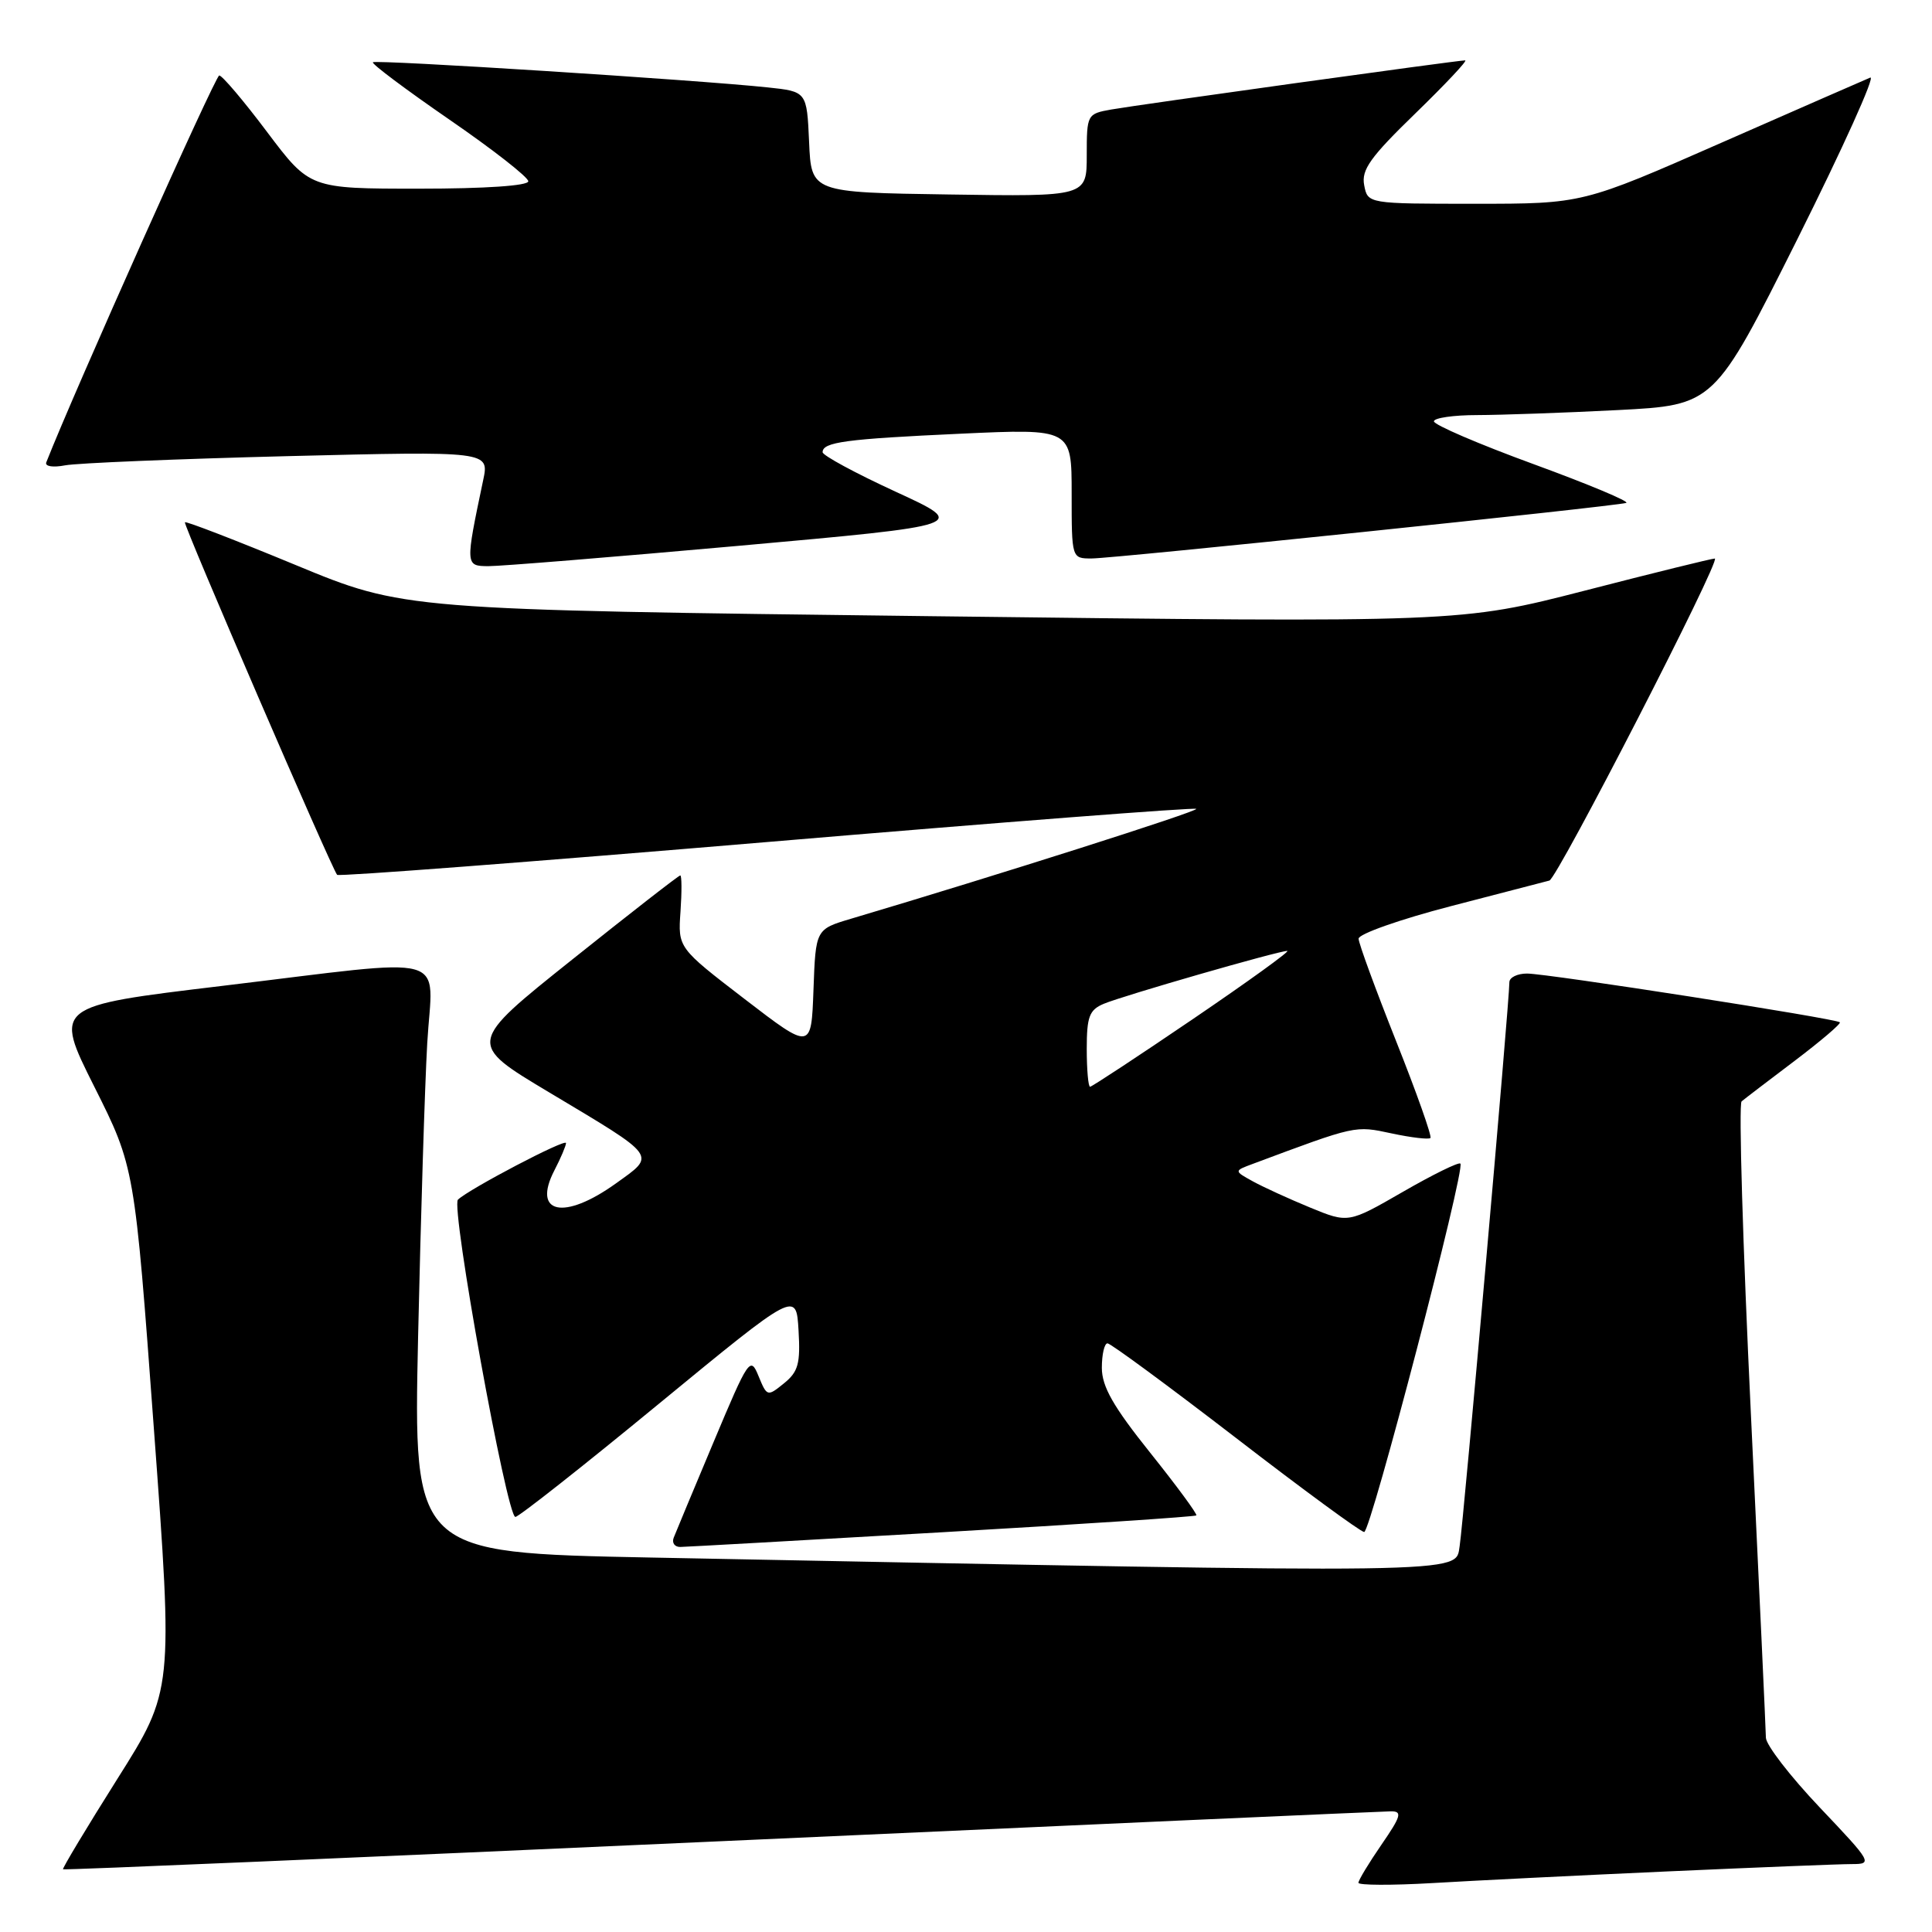 <?xml version="1.0" encoding="UTF-8" standalone="no"?>
<!DOCTYPE svg PUBLIC "-//W3C//DTD SVG 1.1//EN" "http://www.w3.org/Graphics/SVG/1.1/DTD/svg11.dtd" >
<svg xmlns="http://www.w3.org/2000/svg" xmlns:xlink="http://www.w3.org/1999/xlink" version="1.1" viewBox="0 0 256 256">
 <g >
 <path fill="currentColor"
d=" M 221.00 247.97 C 232.82 247.44 243.79 247.00 245.38 247.00 C 248.17 247.00 248.04 246.78 241.13 239.50 C 237.21 235.37 234.00 231.21 233.99 230.25 C 233.98 229.29 233.09 210.06 232.01 187.53 C 230.93 164.99 230.37 146.28 230.77 145.94 C 231.17 145.60 234.34 143.18 237.81 140.56 C 241.28 137.93 243.97 135.64 243.79 135.46 C 243.29 134.96 205.04 129.00 202.34 129.00 C 201.05 129.00 200.00 129.52 200.00 130.15 C 200.00 132.75 193.91 201.76 193.41 204.87 C 192.81 208.57 196.08 208.52 86.14 206.38 C 54.78 205.76 54.78 205.76 55.40 177.13 C 55.75 161.38 56.29 143.89 56.61 138.25 C 57.31 126.01 60.51 126.91 29.32 130.65 C 7.14 133.31 7.14 133.31 12.49 143.98 C 17.84 154.65 17.84 154.65 20.39 189.32 C 22.95 223.99 22.95 223.99 15.54 235.73 C 11.47 242.19 8.24 247.57 8.35 247.69 C 8.47 247.81 47.71 246.13 95.54 243.97 C 143.37 241.80 183.31 240.02 184.30 240.01 C 185.84 240.00 185.66 240.64 183.05 244.43 C 181.37 246.87 180.00 249.14 180.00 249.48 C 180.00 249.81 184.39 249.83 189.75 249.52 C 195.11 249.20 209.18 248.50 221.00 247.97 Z  M 124.87 203.03 C 143.22 201.97 158.36 200.97 158.52 200.80 C 158.68 200.64 155.93 196.90 152.41 192.50 C 147.50 186.36 146.01 183.74 146.00 181.25 C 146.00 179.46 146.34 178.00 146.75 178.00 C 147.16 178.00 154.80 183.63 163.73 190.50 C 172.65 197.38 180.32 203.00 180.76 203.00 C 181.62 203.00 194.20 154.86 193.51 154.18 C 193.29 153.95 189.85 155.64 185.88 157.93 C 178.66 162.09 178.66 162.09 173.58 160.00 C 170.79 158.85 167.38 157.29 166.00 156.53 C 163.50 155.15 163.50 155.15 166.00 154.22 C 179.77 149.08 179.51 149.14 184.39 150.18 C 187.00 150.74 189.32 151.01 189.54 150.79 C 189.76 150.57 187.71 144.79 184.99 137.95 C 182.27 131.10 180.03 125.00 180.02 124.38 C 180.01 123.76 185.51 121.82 192.25 120.07 C 198.99 118.32 204.86 116.79 205.30 116.68 C 206.36 116.40 228.15 74.00 227.22 74.01 C 226.82 74.01 219.07 75.92 210.00 78.26 C 193.50 82.50 193.50 82.50 123.50 81.65 C 53.50 80.80 53.50 80.80 39.13 74.85 C 31.23 71.58 24.64 69.04 24.50 69.20 C 24.25 69.48 43.89 114.96 44.67 115.92 C 44.86 116.16 70.47 114.20 101.58 111.58 C 132.69 108.95 158.31 106.97 158.51 107.18 C 158.82 107.49 132.21 115.96 112.79 121.73 C 108.08 123.13 108.08 123.13 107.79 131.15 C 107.50 139.16 107.50 139.16 98.67 132.38 C 89.83 125.59 89.83 125.59 90.17 120.79 C 90.35 118.16 90.34 116.00 90.14 116.00 C 89.93 116.00 83.50 121.01 75.84 127.13 C 61.91 138.25 61.91 138.25 72.71 144.71 C 87.29 153.43 86.96 152.97 81.61 156.81 C 74.73 161.75 70.48 160.85 73.46 155.08 C 74.31 153.44 75.00 151.81 75.00 151.46 C 75.00 150.81 62.20 157.52 60.68 158.96 C 59.70 159.89 67.15 201.00 68.29 201.00 C 68.73 201.00 77.28 194.26 87.29 186.02 C 105.50 171.05 105.50 171.05 105.81 176.26 C 106.07 180.68 105.78 181.76 103.88 183.30 C 101.68 185.08 101.63 185.06 100.51 182.34 C 99.43 179.68 99.20 180.01 94.57 191.04 C 91.92 197.34 89.54 203.06 89.27 203.75 C 89.00 204.44 89.40 204.99 90.14 204.98 C 90.89 204.97 106.51 204.09 124.87 203.03 Z  M 97.92 72.32 C 128.33 69.59 128.33 69.59 118.67 65.15 C 113.35 62.70 109.00 60.35 109.00 59.92 C 109.00 58.58 112.02 58.17 127.25 57.47 C 142.00 56.79 142.00 56.79 142.00 65.40 C 142.00 74.00 142.00 74.00 144.65 74.00 C 147.58 74.00 213.91 67.11 215.48 66.64 C 216.02 66.48 210.50 64.17 203.23 61.51 C 195.95 58.85 190.00 56.29 190.00 55.83 C 190.00 55.38 192.59 55.00 195.75 55.00 C 198.91 54.99 207.27 54.70 214.32 54.34 C 227.15 53.68 227.15 53.68 238.15 31.71 C 244.19 19.62 248.55 9.98 247.82 10.28 C 247.09 10.58 238.22 14.47 228.10 18.91 C 209.70 27.00 209.70 27.00 195.47 27.00 C 181.23 27.00 181.23 27.00 180.76 24.53 C 180.37 22.50 181.58 20.81 187.54 15.03 C 191.52 11.16 194.50 8.00 194.14 8.00 C 193.13 8.00 150.88 13.87 147.25 14.51 C 144.05 15.08 144.00 15.17 144.00 20.57 C 144.00 26.05 144.00 26.05 125.75 25.77 C 107.50 25.50 107.50 25.50 107.21 18.82 C 106.91 12.13 106.91 12.13 101.71 11.58 C 92.37 10.59 49.79 7.88 49.41 8.25 C 49.21 8.45 53.76 11.86 59.52 15.83 C 65.29 19.80 70.00 23.48 70.00 24.02 C 70.00 24.61 64.31 25.00 55.52 25.00 C 41.05 25.00 41.05 25.00 35.40 17.50 C 32.30 13.37 29.44 10.00 29.05 10.00 C 28.54 10.00 9.83 51.85 6.13 61.27 C 5.93 61.80 7.02 61.97 8.63 61.66 C 10.21 61.36 23.50 60.81 38.17 60.44 C 64.84 59.78 64.84 59.78 64.02 63.64 C 61.65 74.91 61.65 75.00 64.70 75.02 C 66.24 75.03 81.19 73.82 97.92 72.32 Z  M 144.00 138.98 C 144.00 134.72 144.34 133.81 146.25 133.01 C 148.81 131.93 169.39 126.00 170.57 126.00 C 171.00 126.00 165.39 130.05 158.11 135.00 C 150.83 139.95 144.67 144.00 144.44 144.00 C 144.20 144.00 144.00 141.74 144.00 138.98 Z "/>
</g>
</svg>